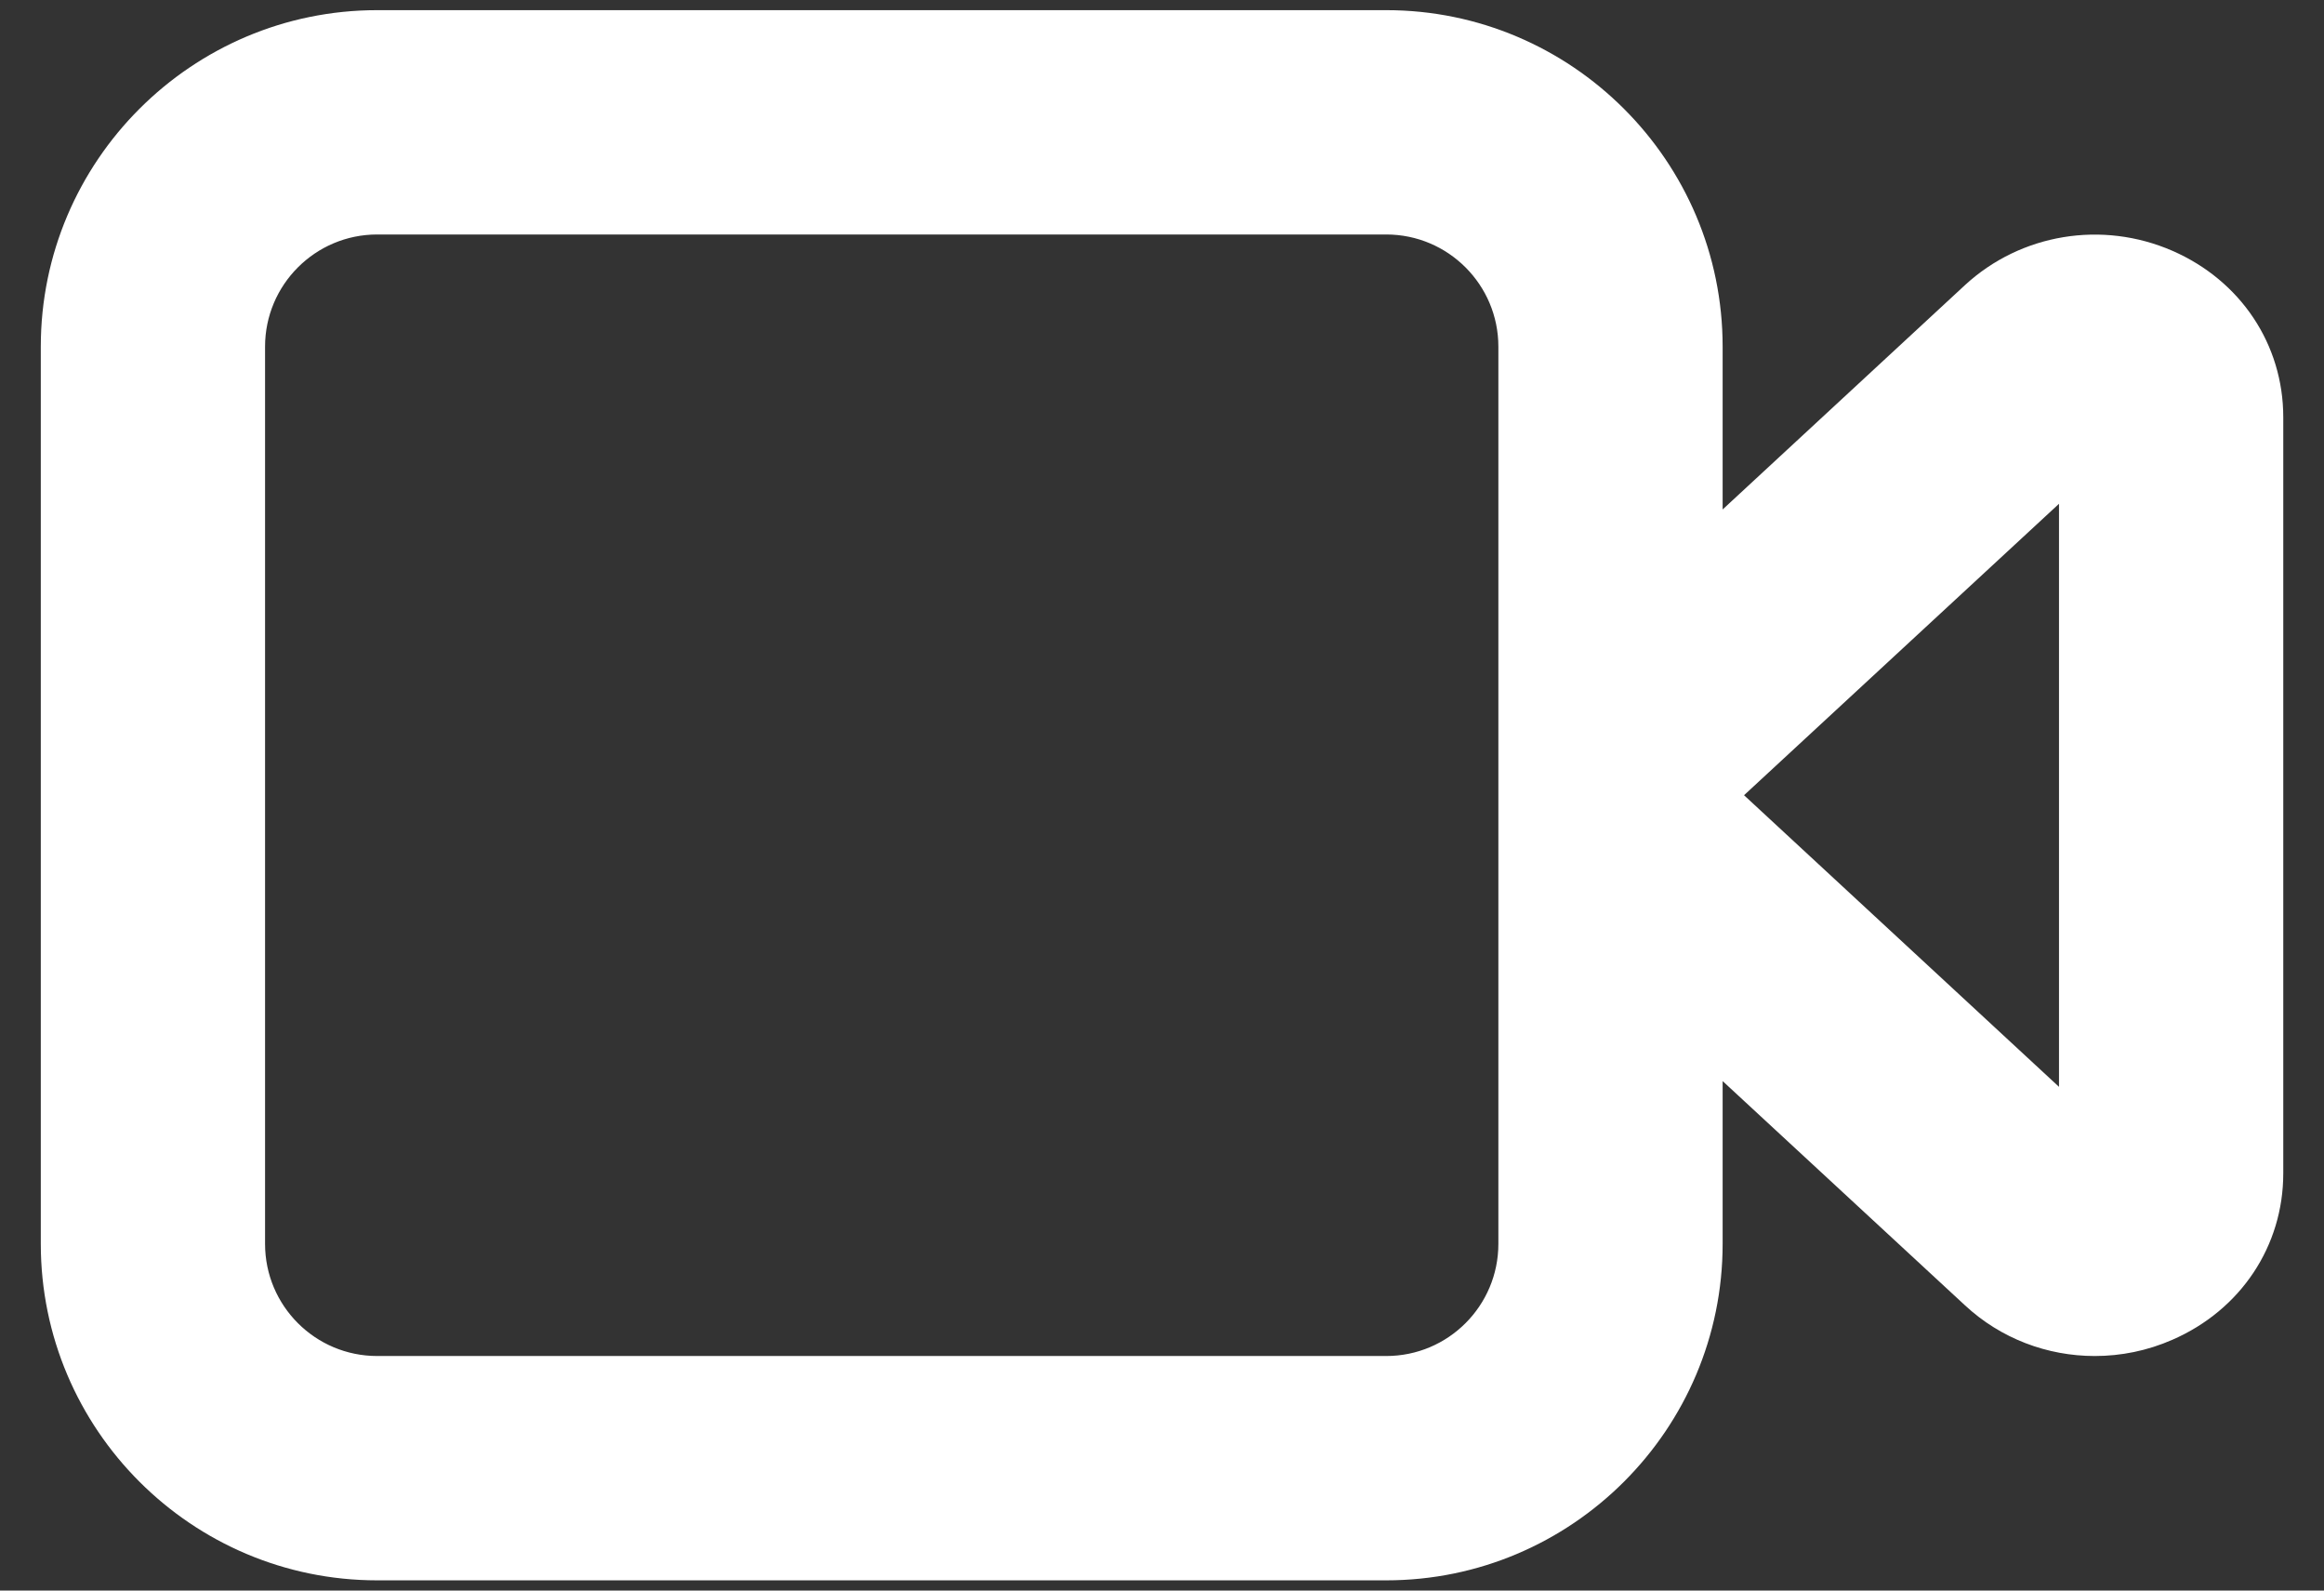 <svg width="38" height="26" viewBox="0 0 38 26" fill="none" xmlns="http://www.w3.org/2000/svg">
<rect x="0" y="0" width="38" height="26" fill="#333333" stroke="none"/>
<path fill-rule="evenodd" clip-rule="evenodd" d="M33.667 17.766L28.517 12.999L33.667 8.235V17.766ZM24.5 20.333C24.5 21.345 23.679 22.166 22.667 22.166H6.167C5.155 22.166 4.334 21.345 4.334 20.333V5.666C4.334 4.656 5.155 3.833 6.167 3.833H22.667C23.679 3.833 24.5 4.656 24.5 5.666V20.333ZM35.522 4.1C34.375 3.6 33.044 3.818 32.129 4.661L28.167 8.328V5.666C28.167 2.634 25.699 0.166 22.667 0.166H6.167C3.135 0.166 0.667 2.634 0.667 5.666V20.333C0.667 23.367 3.135 25.833 6.167 25.833H22.667C25.699 25.833 28.167 23.367 28.167 20.333V17.672L32.129 21.337C32.715 21.882 33.476 22.166 34.252 22.166C34.681 22.166 35.112 22.08 35.522 21.9C36.639 21.413 37.334 20.369 37.334 19.18V6.821C37.334 5.631 36.639 4.588 35.522 4.1V4.1Z" fill="white"/>
</svg>
